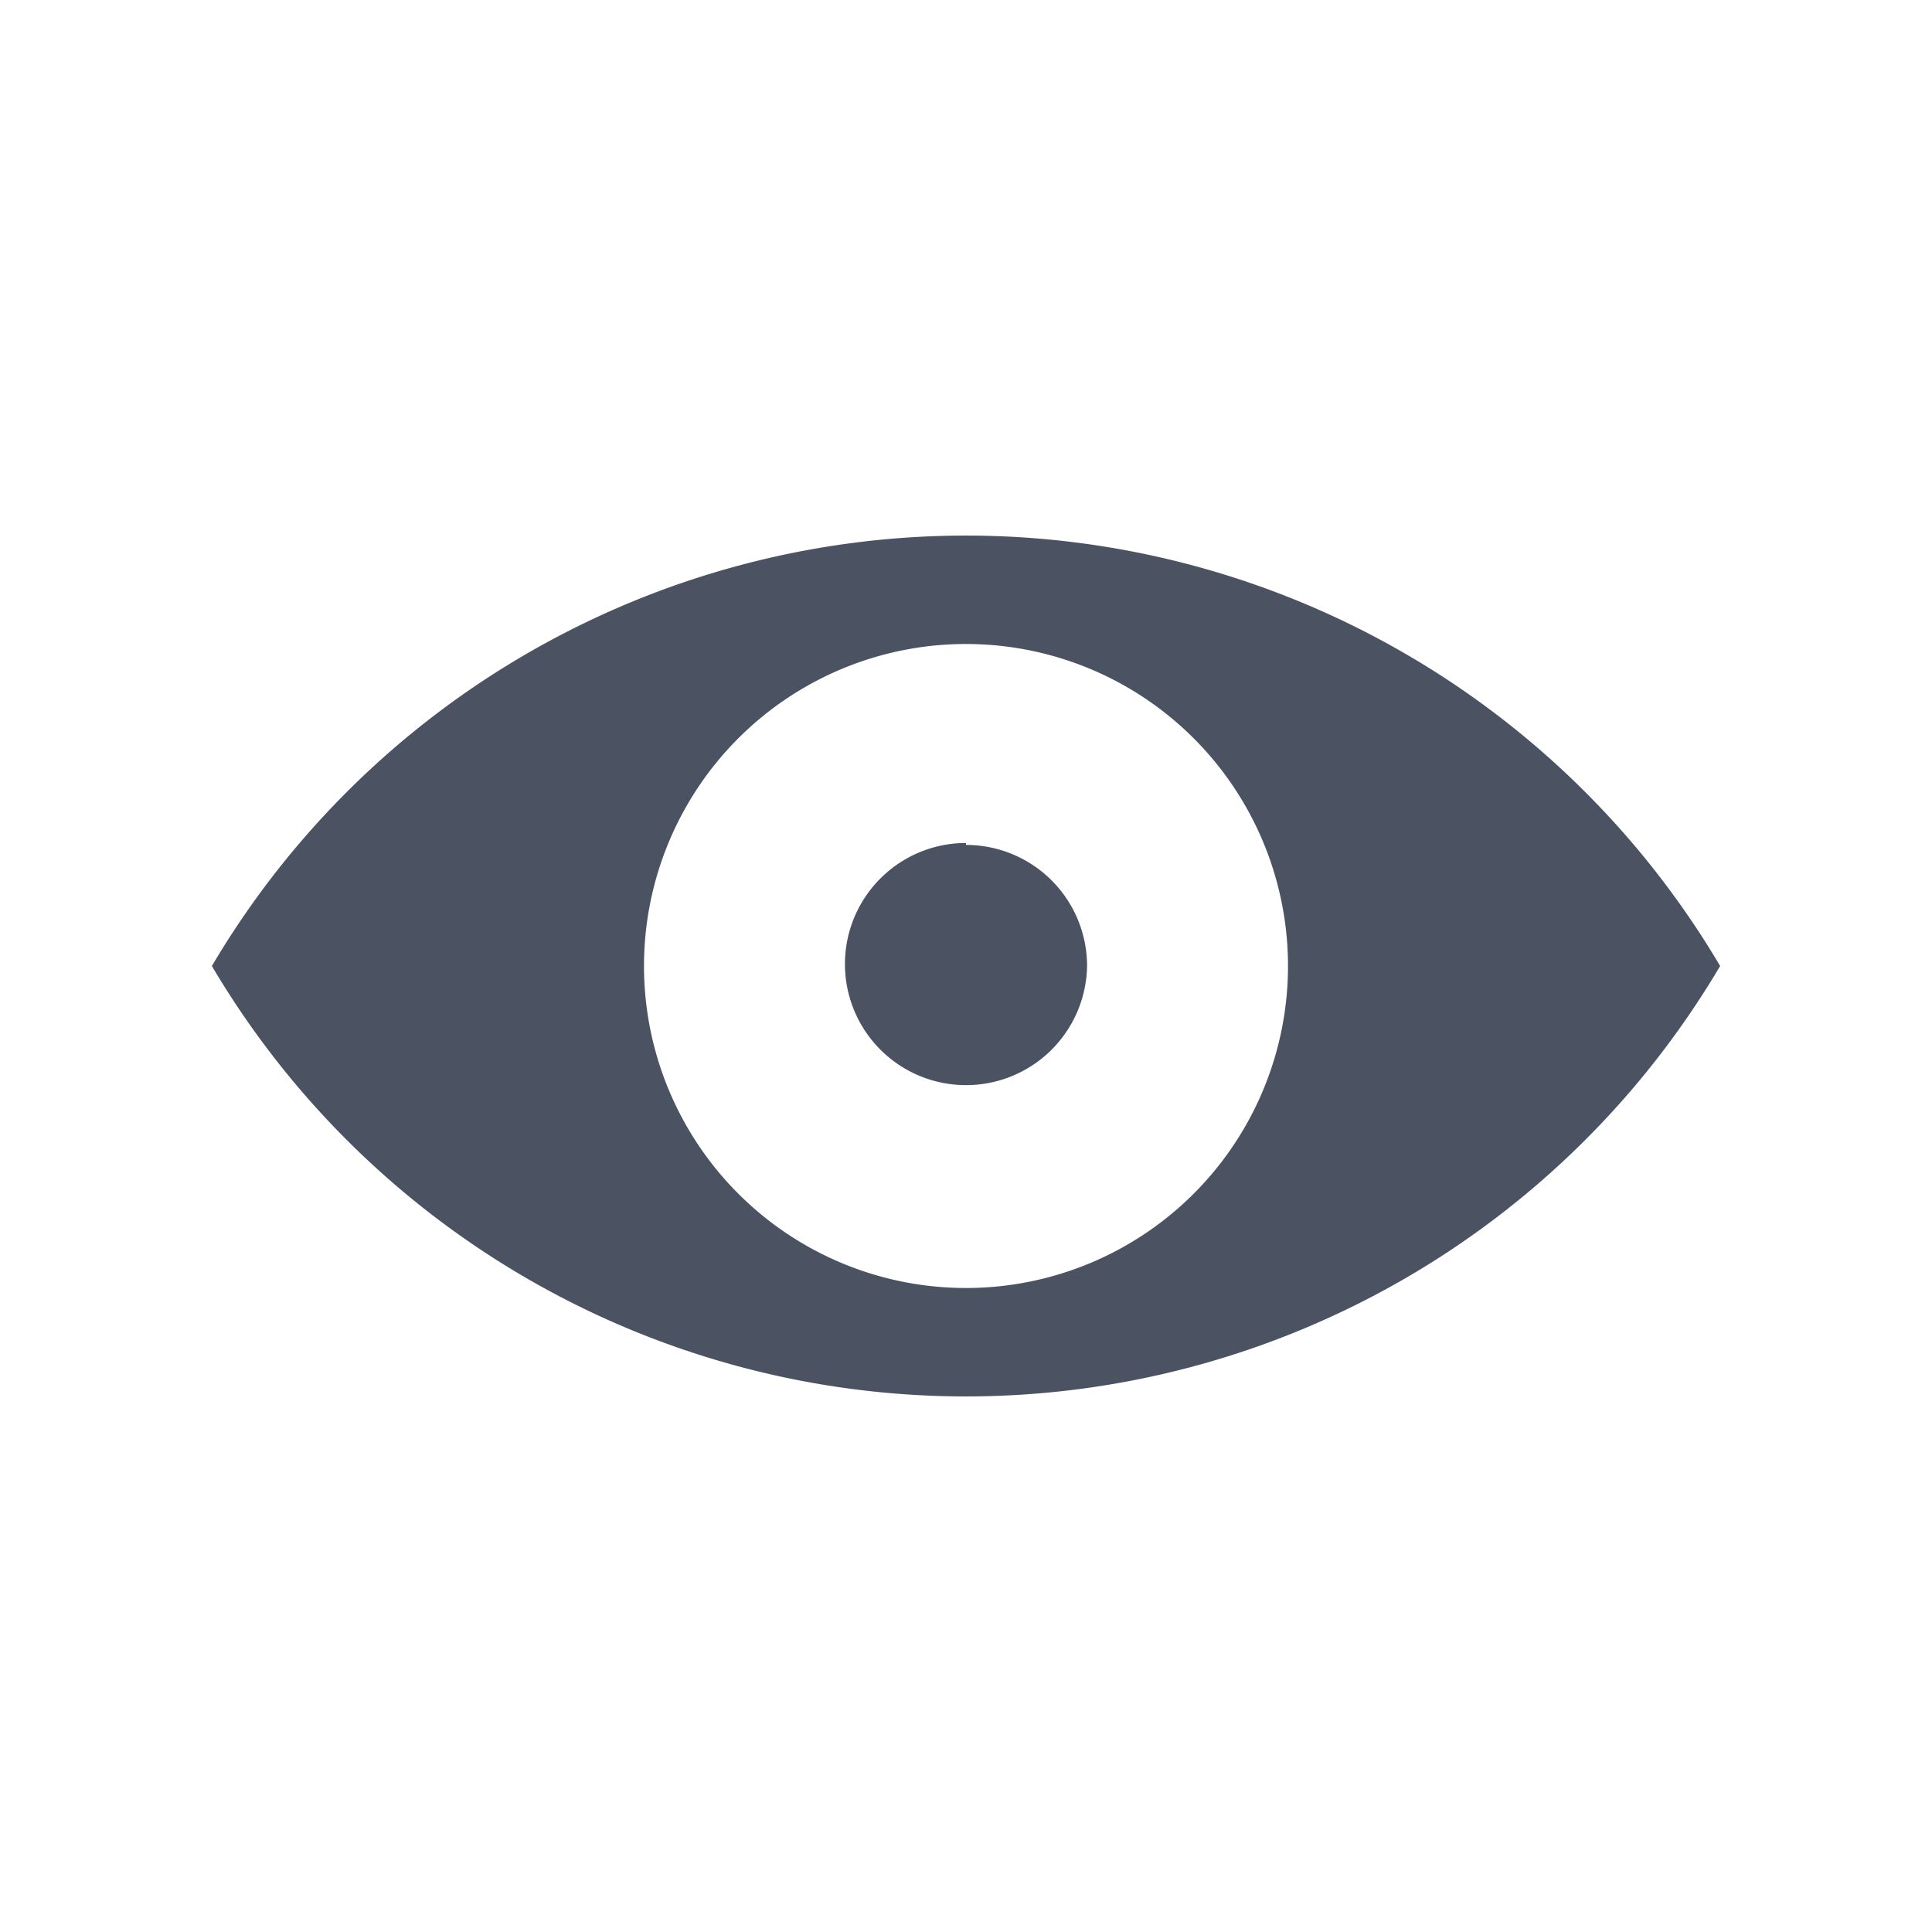 <svg id="eye" xmlns="http://www.w3.org/2000/svg" viewBox="0 0 30 30">
  <defs>
    <style>
      .cls-1 {
        fill: #4b5362;
      }

      .cls-2 {
        fill: none;
      }
    </style>
  </defs>
  <title>eye</title>
  <path class="cls-1" d="M3.29,15h0a13.6,13.6,0,0,1,23.42,0h0A13.6,13.6,0,0,1,3.29,15ZM15,10a5,5,0,1,0,5,5A5,5,0,0,0,15,10Zm0,3.09A1.88,1.88,0,1,0,16.88,15,1.88,1.88,0,0,0,15,13.12Z"/>
  <rect class="cls-2" width="30" height="30"/>
</svg>
